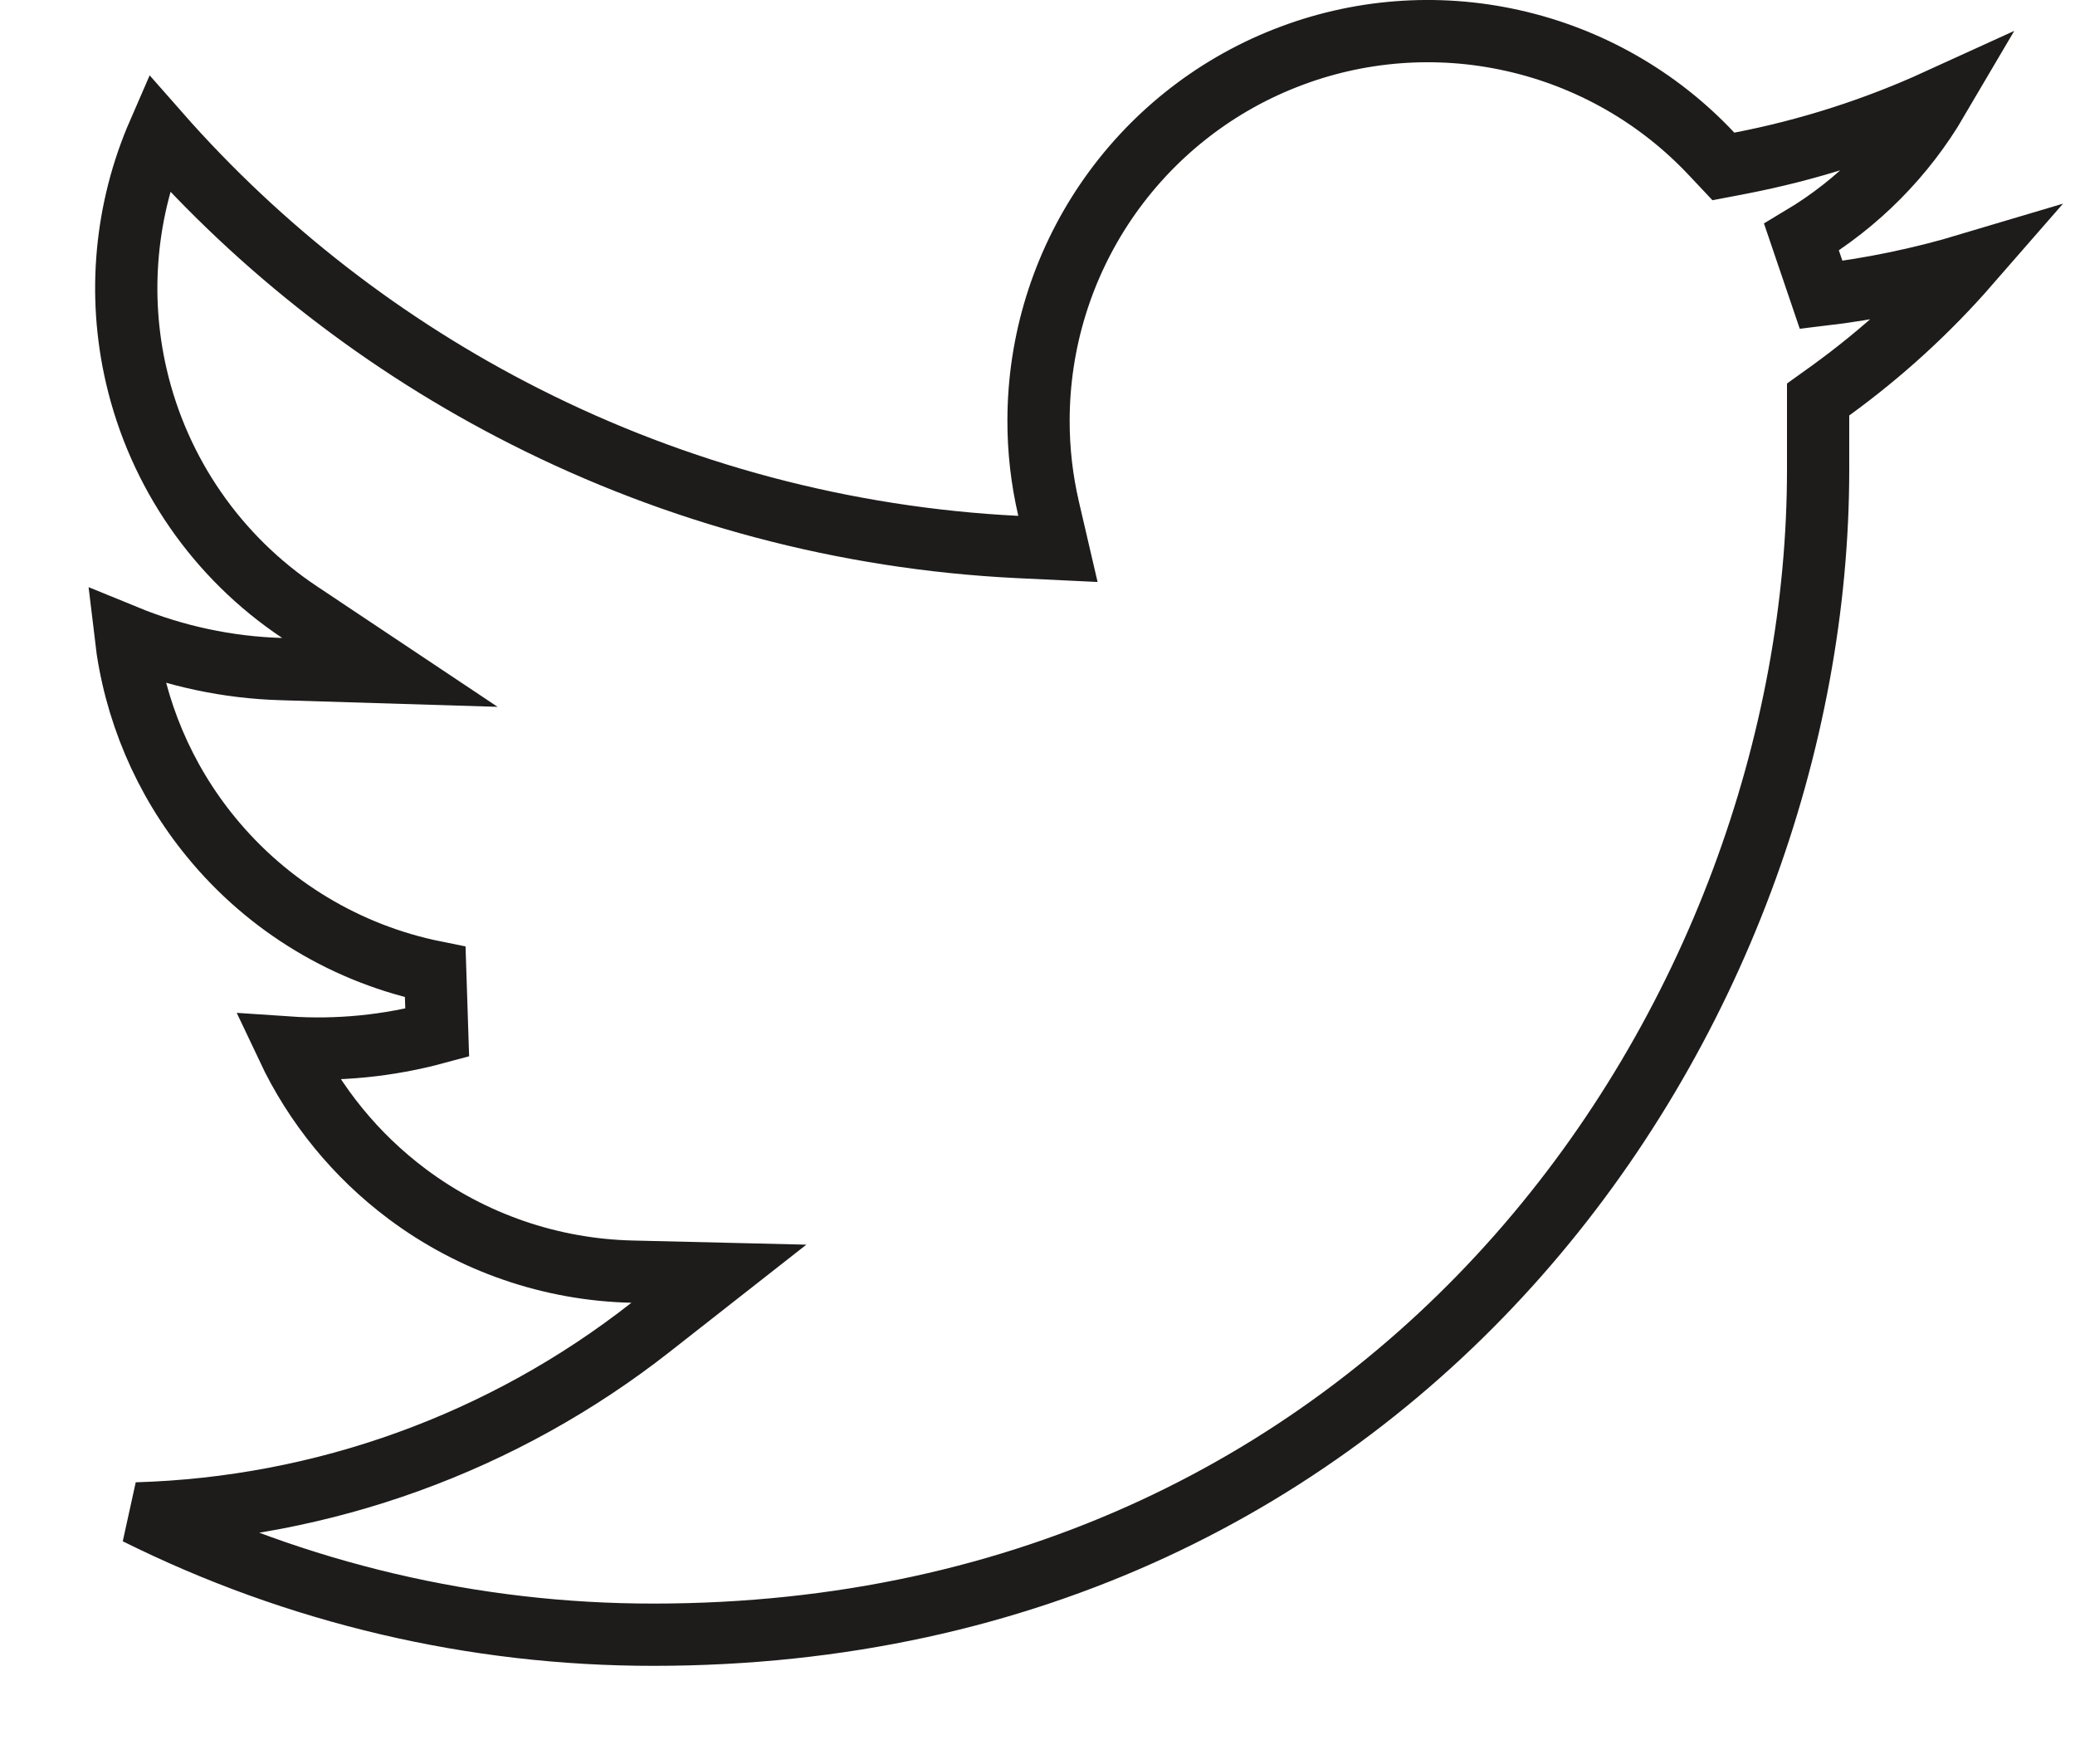<svg width="20" height="17" viewBox="0 0 20 17" fill="none" xmlns="http://www.w3.org/2000/svg">
<path d="M6.298 15.754H6.298C4.564 15.755 2.859 15.353 1.317 14.585C3.115 14.533 4.852 13.905 6.271 12.791L6.929 12.275L6.092 12.255C5.31 12.237 4.552 11.976 3.925 11.507C3.429 11.136 3.033 10.65 2.771 10.095C3.256 10.128 3.743 10.08 4.214 9.952L4.195 9.368C3.346 9.197 2.582 8.737 2.034 8.067C1.578 7.511 1.294 6.838 1.211 6.129C1.687 6.324 2.195 6.433 2.711 6.448L3.758 6.48L2.887 5.899C2.092 5.369 1.53 4.556 1.314 3.625C1.131 2.837 1.209 2.014 1.529 1.279C2.519 2.405 3.715 3.332 5.055 4.011C6.53 4.759 8.147 5.188 9.799 5.271L10.197 5.29L10.107 4.903C10.042 4.623 10.009 4.337 10.01 4.05L10.01 4.049C10.011 3.297 10.238 2.563 10.661 1.941C11.084 1.32 11.683 0.839 12.383 0.563C13.082 0.286 13.848 0.226 14.582 0.391C15.315 0.555 15.983 0.935 16.498 1.484L16.611 1.604L16.773 1.573C17.43 1.446 18.068 1.242 18.675 0.965C18.358 1.505 17.909 1.96 17.364 2.286L17.553 2.842C18.036 2.785 18.512 2.686 18.977 2.547C18.582 3 18.136 3.407 17.648 3.761L17.524 3.85V4.004V4.005V4.006V4.007V4.008V4.009V4.01V4.011V4.012V4.013V4.014V4.015V4.016V4.017V4.018V4.019V4.02V4.021V4.022V4.023V4.024V4.025V4.026V4.027V4.028V4.029V4.03V4.031V4.032V4.033V4.034V4.035V4.036V4.037V4.038V4.039V4.04V4.041V4.042V4.043V4.044V4.045V4.046V4.047V4.048V4.05V4.051V4.052V4.053V4.054V4.055V4.056V4.057V4.058V4.059V4.06V4.061V4.062V4.063V4.064V4.065V4.066V4.067V4.068V4.069V4.07V4.071V4.072V4.073V4.074V4.075V4.076V4.077V4.078V4.079V4.08V4.081V4.082V4.083V4.084V4.085V4.086V4.087V4.088V4.089V4.09V4.091V4.092V4.093V4.094V4.095V4.096V4.097V4.098V4.099V4.101V4.102V4.103V4.104V4.105V4.106V4.107V4.108V4.109V4.11V4.111V4.112V4.113V4.114V4.115V4.116V4.117V4.118V4.119V4.12V4.121V4.122V4.123V4.124V4.125V4.126V4.127V4.128V4.129V4.13V4.131V4.132V4.133V4.134V4.135V4.136V4.137V4.138V4.139V4.14V4.141V4.142V4.143V4.144V4.145V4.146V4.147V4.148V4.149V4.151V4.152V4.153V4.154V4.155V4.156V4.157V4.158V4.159V4.16V4.161V4.162V4.163V4.164V4.165V4.166V4.167V4.168V4.169V4.17V4.171V4.172V4.173V4.174V4.175V4.176V4.177V4.178V4.179V4.18V4.181V4.182V4.183V4.184V4.185V4.186V4.187V4.188V4.189V4.19V4.191V4.192V4.193V4.194V4.195V4.196V4.197V4.199V4.2V4.201V4.202V4.203V4.204V4.205V4.206V4.207V4.208V4.209V4.21V4.211V4.212V4.213V4.214V4.215V4.216V4.217V4.218V4.219V4.22V4.221V4.222V4.223V4.224V4.225V4.226V4.227V4.228V4.229V4.23V4.231V4.232V4.233V4.234V4.235V4.236V4.237V4.238V4.239V4.24V4.241V4.242V4.243V4.244V4.246V4.247V4.248V4.249V4.25V4.251V4.252V4.253V4.254V4.255V4.256V4.257V4.258V4.259V4.26V4.261V4.262V4.263V4.264V4.265V4.266V4.267V4.268V4.269V4.27V4.271V4.272V4.273V4.274V4.275V4.276V4.277V4.278V4.279V4.28V4.281V4.282V4.283V4.284V4.285V4.286V4.287V4.288V4.29V4.291V4.292V4.293V4.294V4.295V4.296V4.297V4.298V4.299V4.3V4.301V4.302V4.303V4.304V4.305V4.306V4.307V4.308V4.309V4.31V4.311V4.312V4.313V4.314V4.315V4.316V4.317V4.318V4.319V4.32V4.321V4.322V4.323V4.324V4.325V4.326V4.327V4.328V4.329V4.33V4.331V4.333V4.334V4.335V4.336V4.337V4.338V4.339V4.34V4.341V4.342V4.343V4.344V4.345V4.346V4.347V4.348V4.349V4.35V4.351V4.352V4.353V4.354V4.355V4.356V4.357V4.358V4.359V4.36V4.361V4.362V4.363V4.364V4.365V4.366V4.367V4.368V4.369V4.37V4.371V4.373V4.374V4.375V4.376V4.377V4.378V4.379V4.38V4.381V4.382V4.383V4.384V4.385V4.386V4.387V4.388V4.389V4.39V4.391V4.392V4.393V4.394V4.395V4.396V4.397V4.398V4.399V4.4V4.401V4.402V4.403V4.404V4.405V4.406V4.407V4.408V4.409V4.41V4.412V4.413V4.414V4.415V4.416V4.417V4.418V4.419V4.42V4.421V4.422V4.423V4.424V4.425V4.426V4.427V4.428V4.429V4.43V4.431V4.432V4.433V4.434V4.435V4.436V4.437V4.438V4.439V4.44V4.441V4.442V4.443V4.444V4.445V4.447V4.448V4.449V4.45V4.451V4.452V4.453V4.454V4.455V4.456V4.457V4.458V4.459V4.46V4.461V4.462V4.463V4.464V4.465V4.466V4.467V4.468V4.469V4.47V4.471V4.472V4.473V4.474V4.475V4.476V4.477V4.478V4.479V4.48V4.482V4.483V4.484V4.485V4.486V4.487V4.488V4.489V4.49V4.491V4.492V4.493V4.494V4.495V4.496V4.497V4.498V4.499V4.5V4.501V4.502V4.503V4.504V4.505V4.506V4.507V4.508V4.509V4.51V4.511V4.512V4.513V4.515V4.516V4.517V4.518V4.519V4.52V4.521V4.522V4.523V4.524V4.525V4.526V4.527V4.528C17.524 9.751 13.555 15.754 6.298 15.754Z" stroke="#1E1B1B" stroke-width="0.6"/>
</svg>
